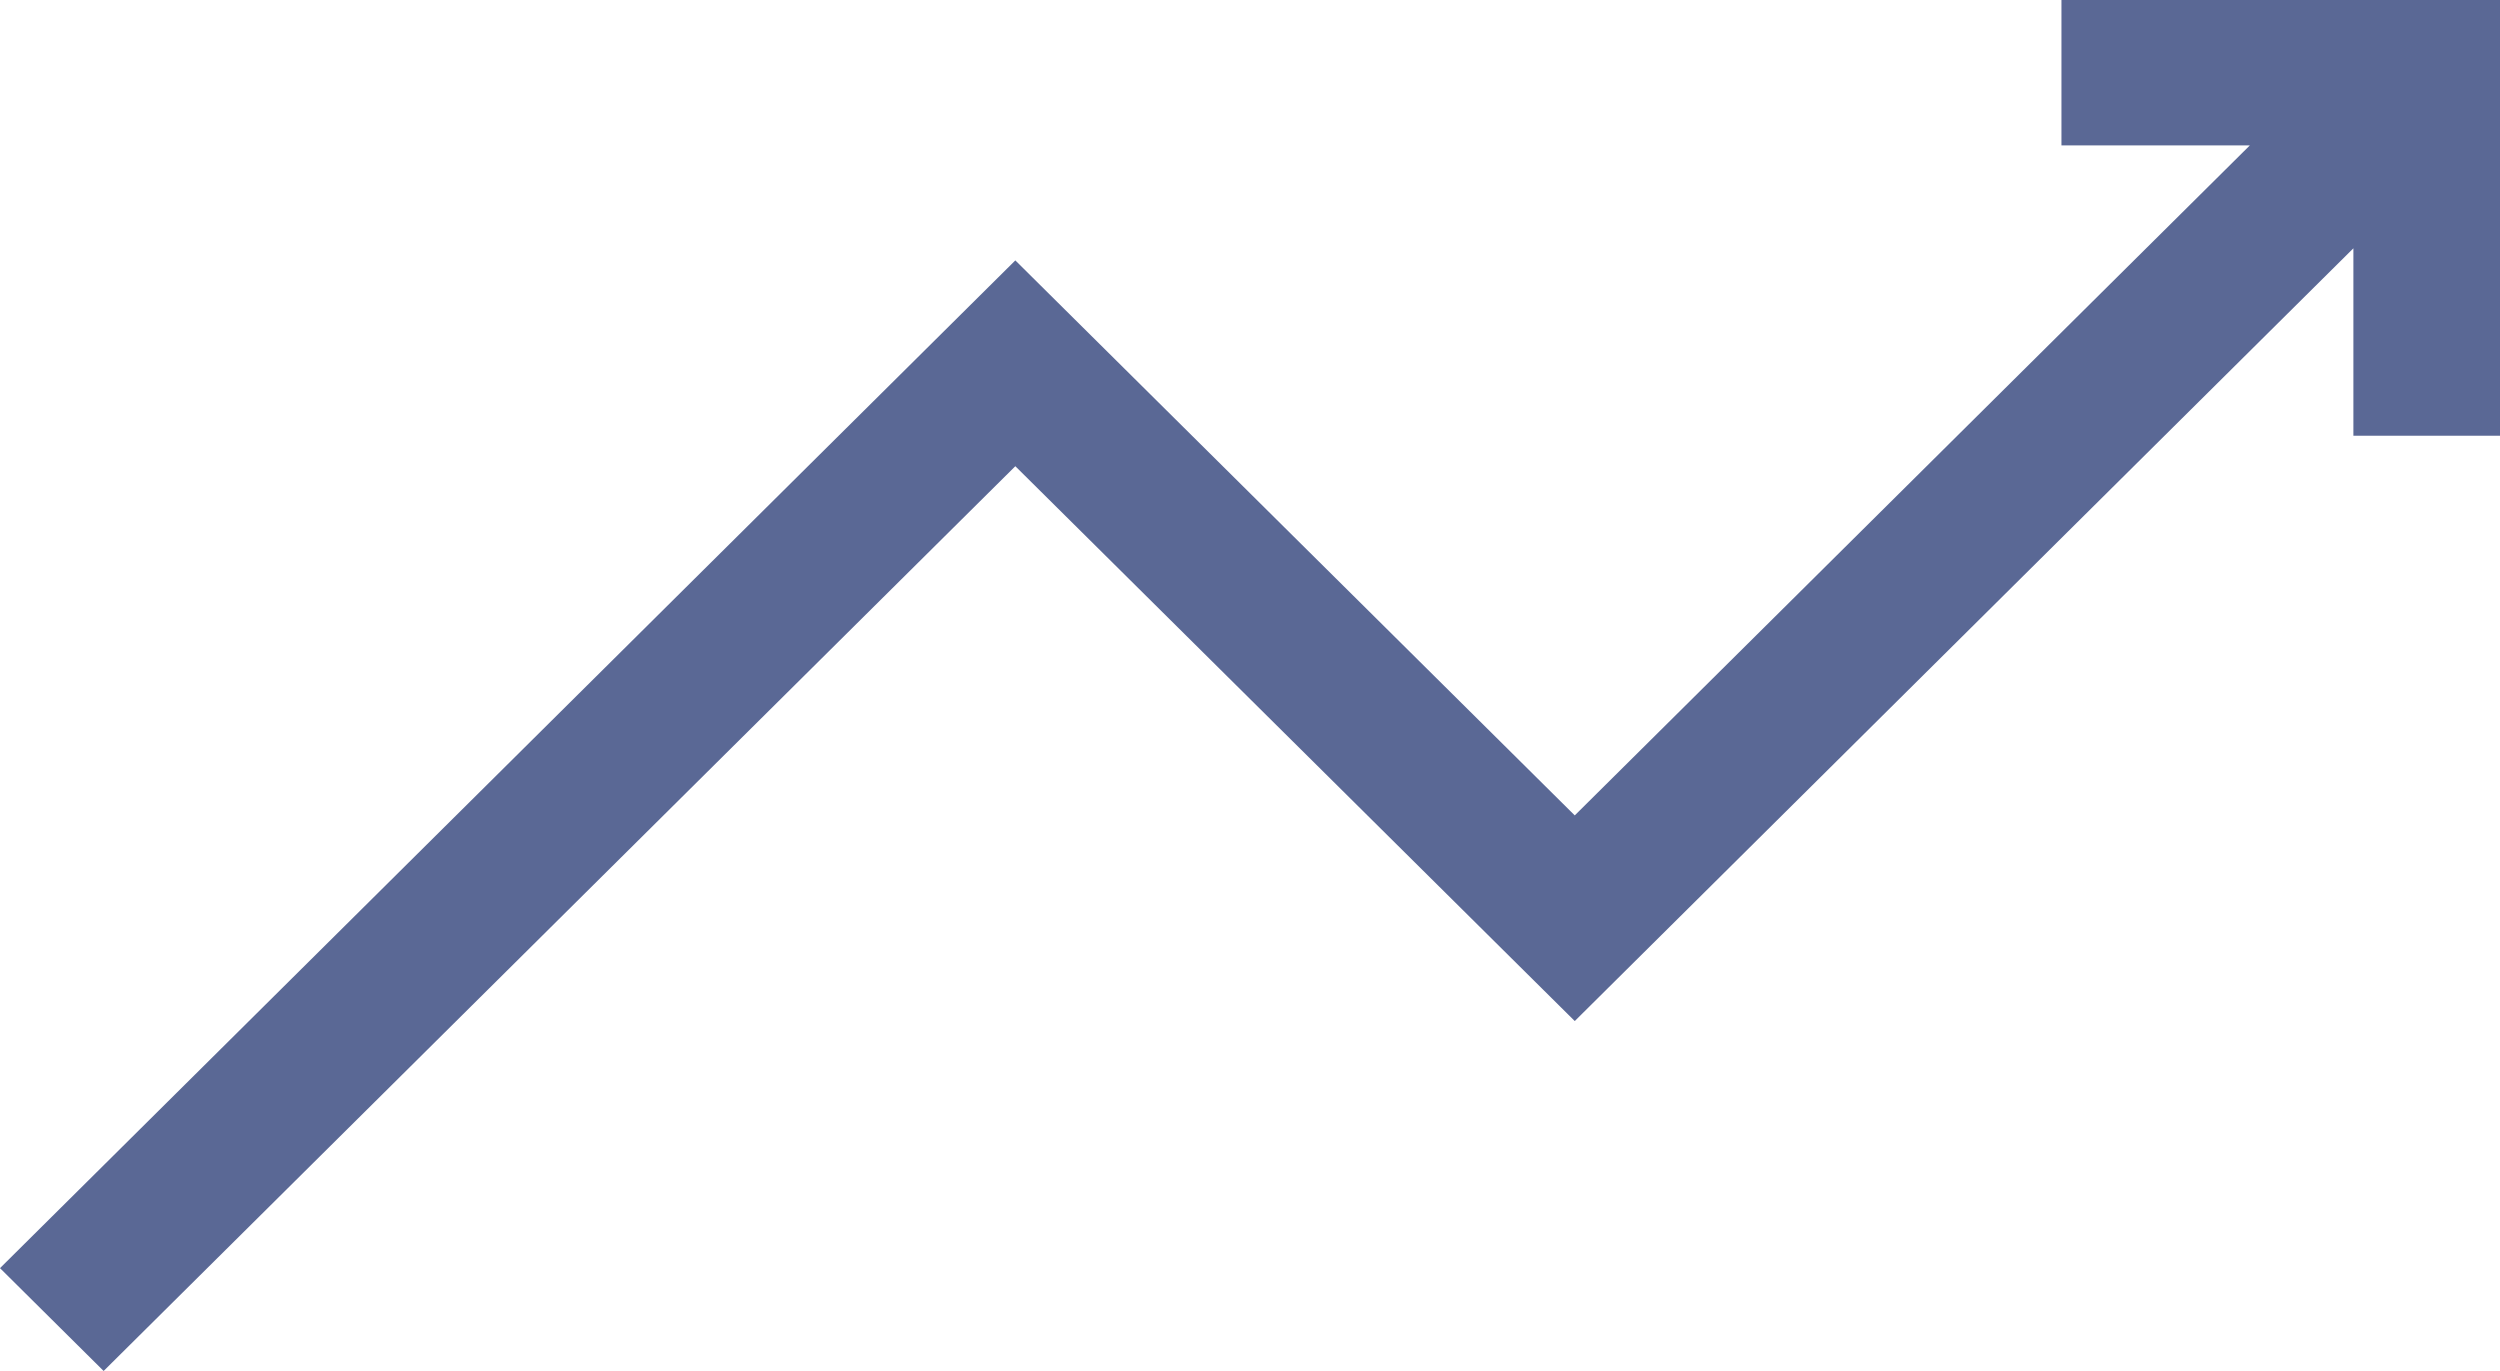 <svg width="31" height="17" viewBox="0 0 31 17" fill="none" xmlns="http://www.w3.org/2000/svg">
<path d="M25.562 0V1.803H27.898L19.527 10.111L12.59 3.229L0 15.725L1.285 17L12.59 5.781L19.527 12.661L29.182 3.079V5.403H31V0H25.562Z" fill="#5A6895"/>
</svg>
